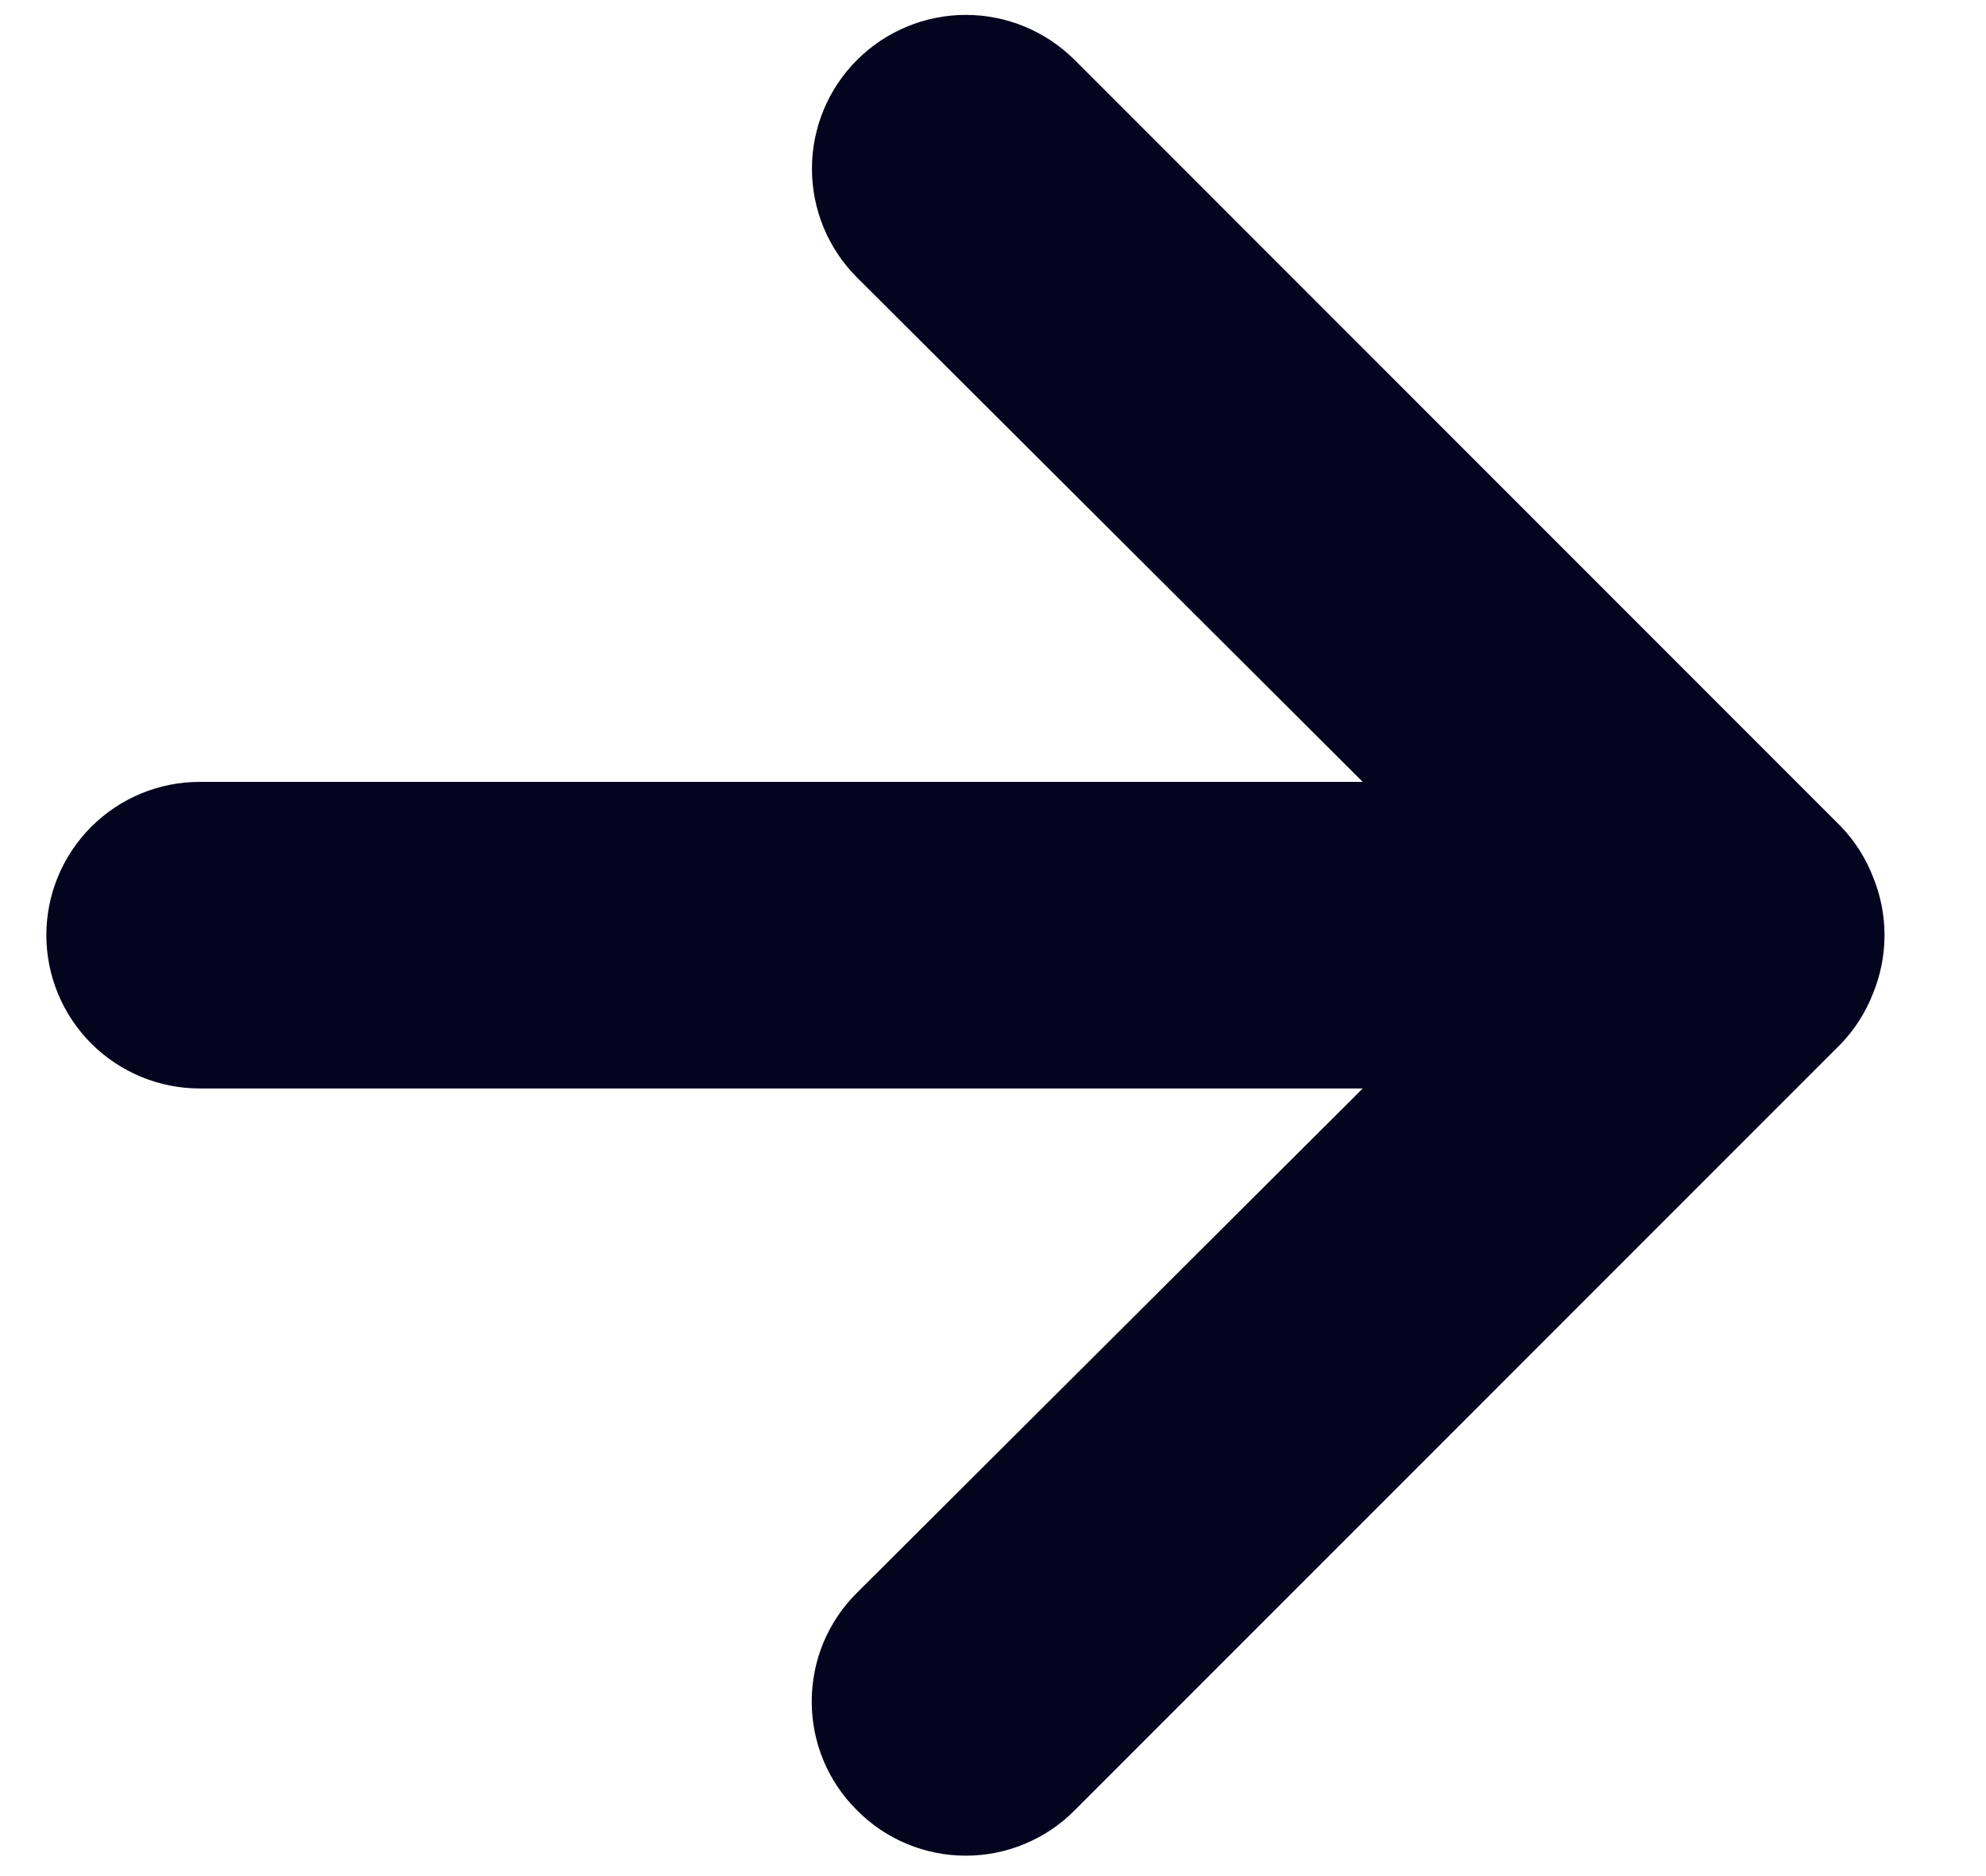 <svg width="18" height="17" viewBox="0 0 18 17" fill="none" xmlns="http://www.w3.org/2000/svg">
<path d="M16.976 7.946C16.91 7.776 16.811 7.62 16.684 7.488L9.74 0.543C9.61 0.414 9.457 0.311 9.287 0.241C9.118 0.171 8.937 0.135 8.754 0.135C8.384 0.135 8.029 0.282 7.768 0.543C7.638 0.673 7.535 0.826 7.465 0.996C7.395 1.165 7.359 1.346 7.359 1.529C7.359 1.899 7.506 2.254 7.768 2.515L12.351 7.085H1.809C1.441 7.085 1.088 7.231 0.827 7.492C0.567 7.752 0.42 8.105 0.42 8.474C0.42 8.842 0.567 9.195 0.827 9.456C1.088 9.716 1.441 9.863 1.809 9.863H12.351L7.768 14.432C7.637 14.561 7.534 14.715 7.463 14.884C7.393 15.053 7.357 15.235 7.357 15.418C7.357 15.602 7.393 15.783 7.463 15.952C7.534 16.122 7.637 16.275 7.768 16.404C7.897 16.535 8.05 16.638 8.219 16.708C8.389 16.779 8.57 16.815 8.754 16.815C8.937 16.815 9.119 16.779 9.288 16.708C9.457 16.638 9.611 16.535 9.74 16.404L16.684 9.46C16.811 9.328 16.91 9.172 16.976 9.002C17.115 8.663 17.115 8.284 16.976 7.946Z" fill="#05041F"/>
</svg>
